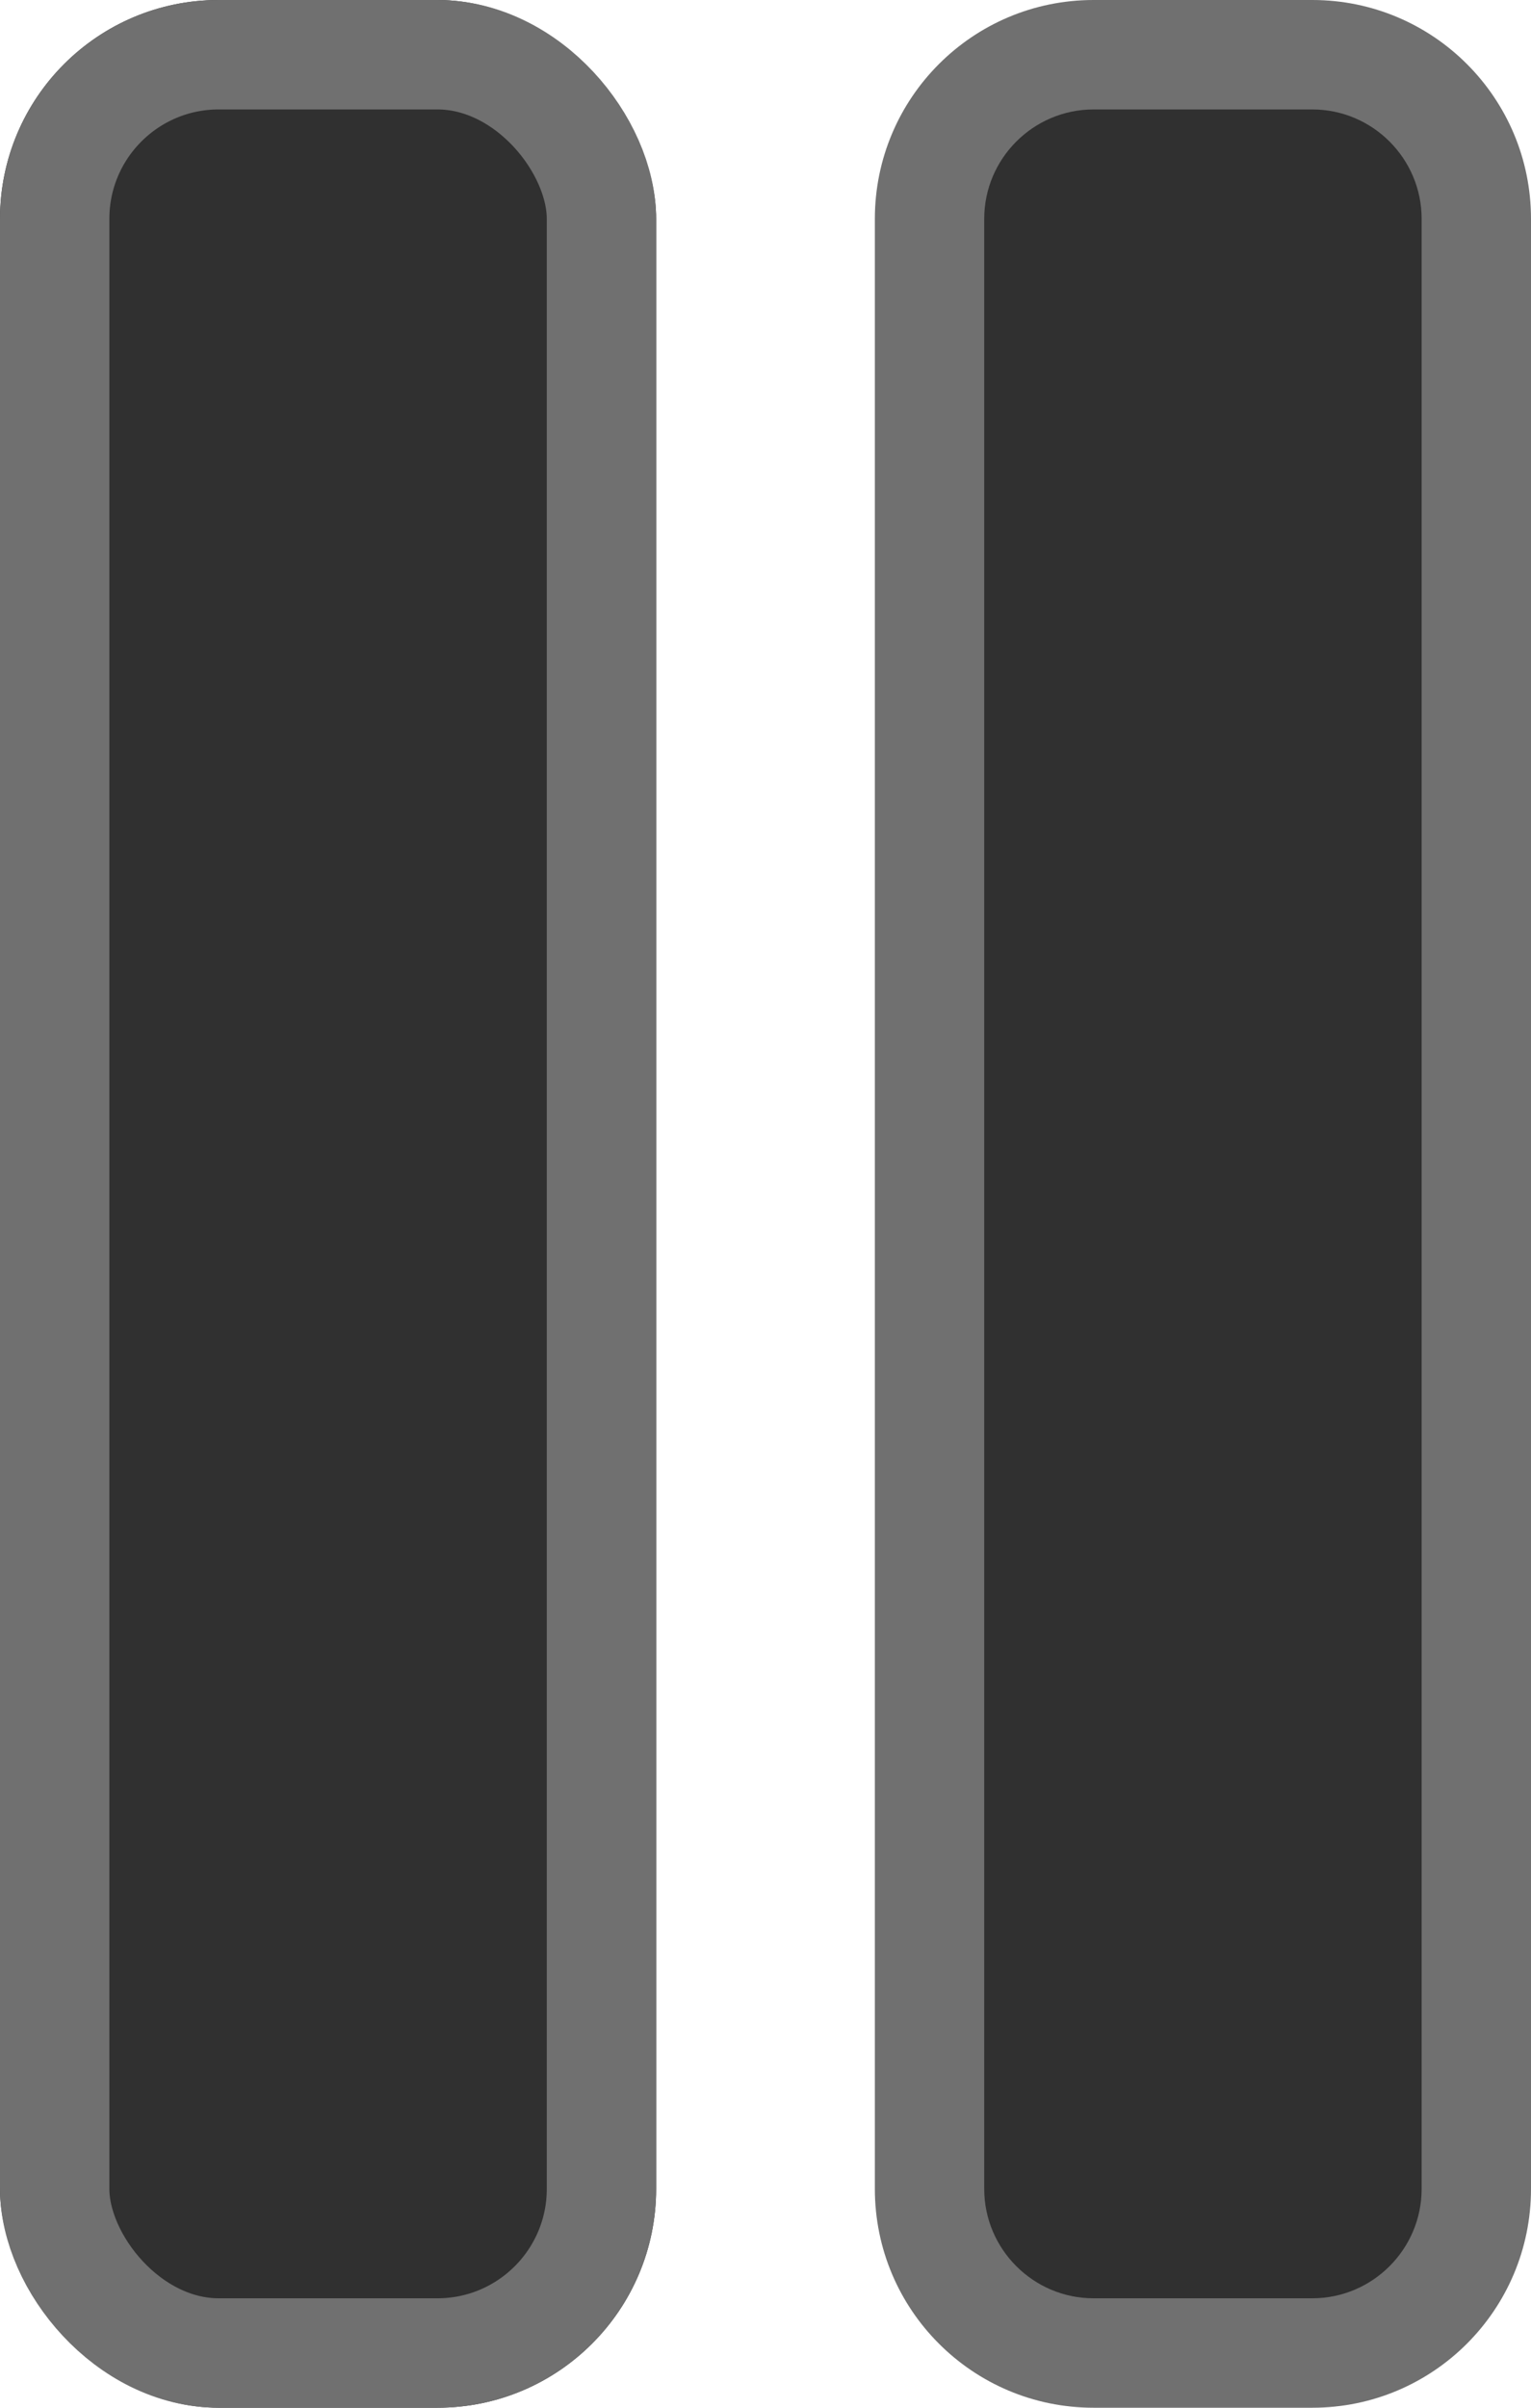 <svg xmlns="http://www.w3.org/2000/svg" width="14" height="22" viewBox="0 0 14 22"><g transform="translate(-1175 -868)"><g transform="translate(1175 868)" fill="#303030" stroke="#707070" stroke-width="1"><rect width="6" height="22" rx="2" stroke="none"/><rect x="0.5" y="0.5" width="5" height="21" rx="1.5" fill="none"/></g><g transform="translate(1183 868)" fill="#303030"><path d="M 4 21.5 L 2 21.5 C 1.173 21.5 0.5 20.827 0.5 20 L 0.5 2 C 0.5 1.173 1.173 0.5 2 0.5 L 4 0.5 C 4.827 0.5 5.5 1.173 5.5 2 L 5.5 20 C 5.5 20.827 4.827 21.5 4 21.5 Z" stroke="none"/><path d="M 2 1 C 1.449 1 1 1.449 1 2 L 1 20 C 1 20.551 1.449 21 2 21 L 4 21 C 4.551 21 5 20.551 5 20 L 5 2 C 5 1.449 4.551 1 4 1 L 2 1 M 2 0 L 4 0 C 5.105 0 6 0.895 6 2 L 6 20 C 6 21.105 5.105 22 4 22 L 2 22 C 0.895 22 0 21.105 0 20 L 0 2 C 0 0.895 0.895 0 2 0 Z" stroke="none" fill="#707070"/></g></g></svg>